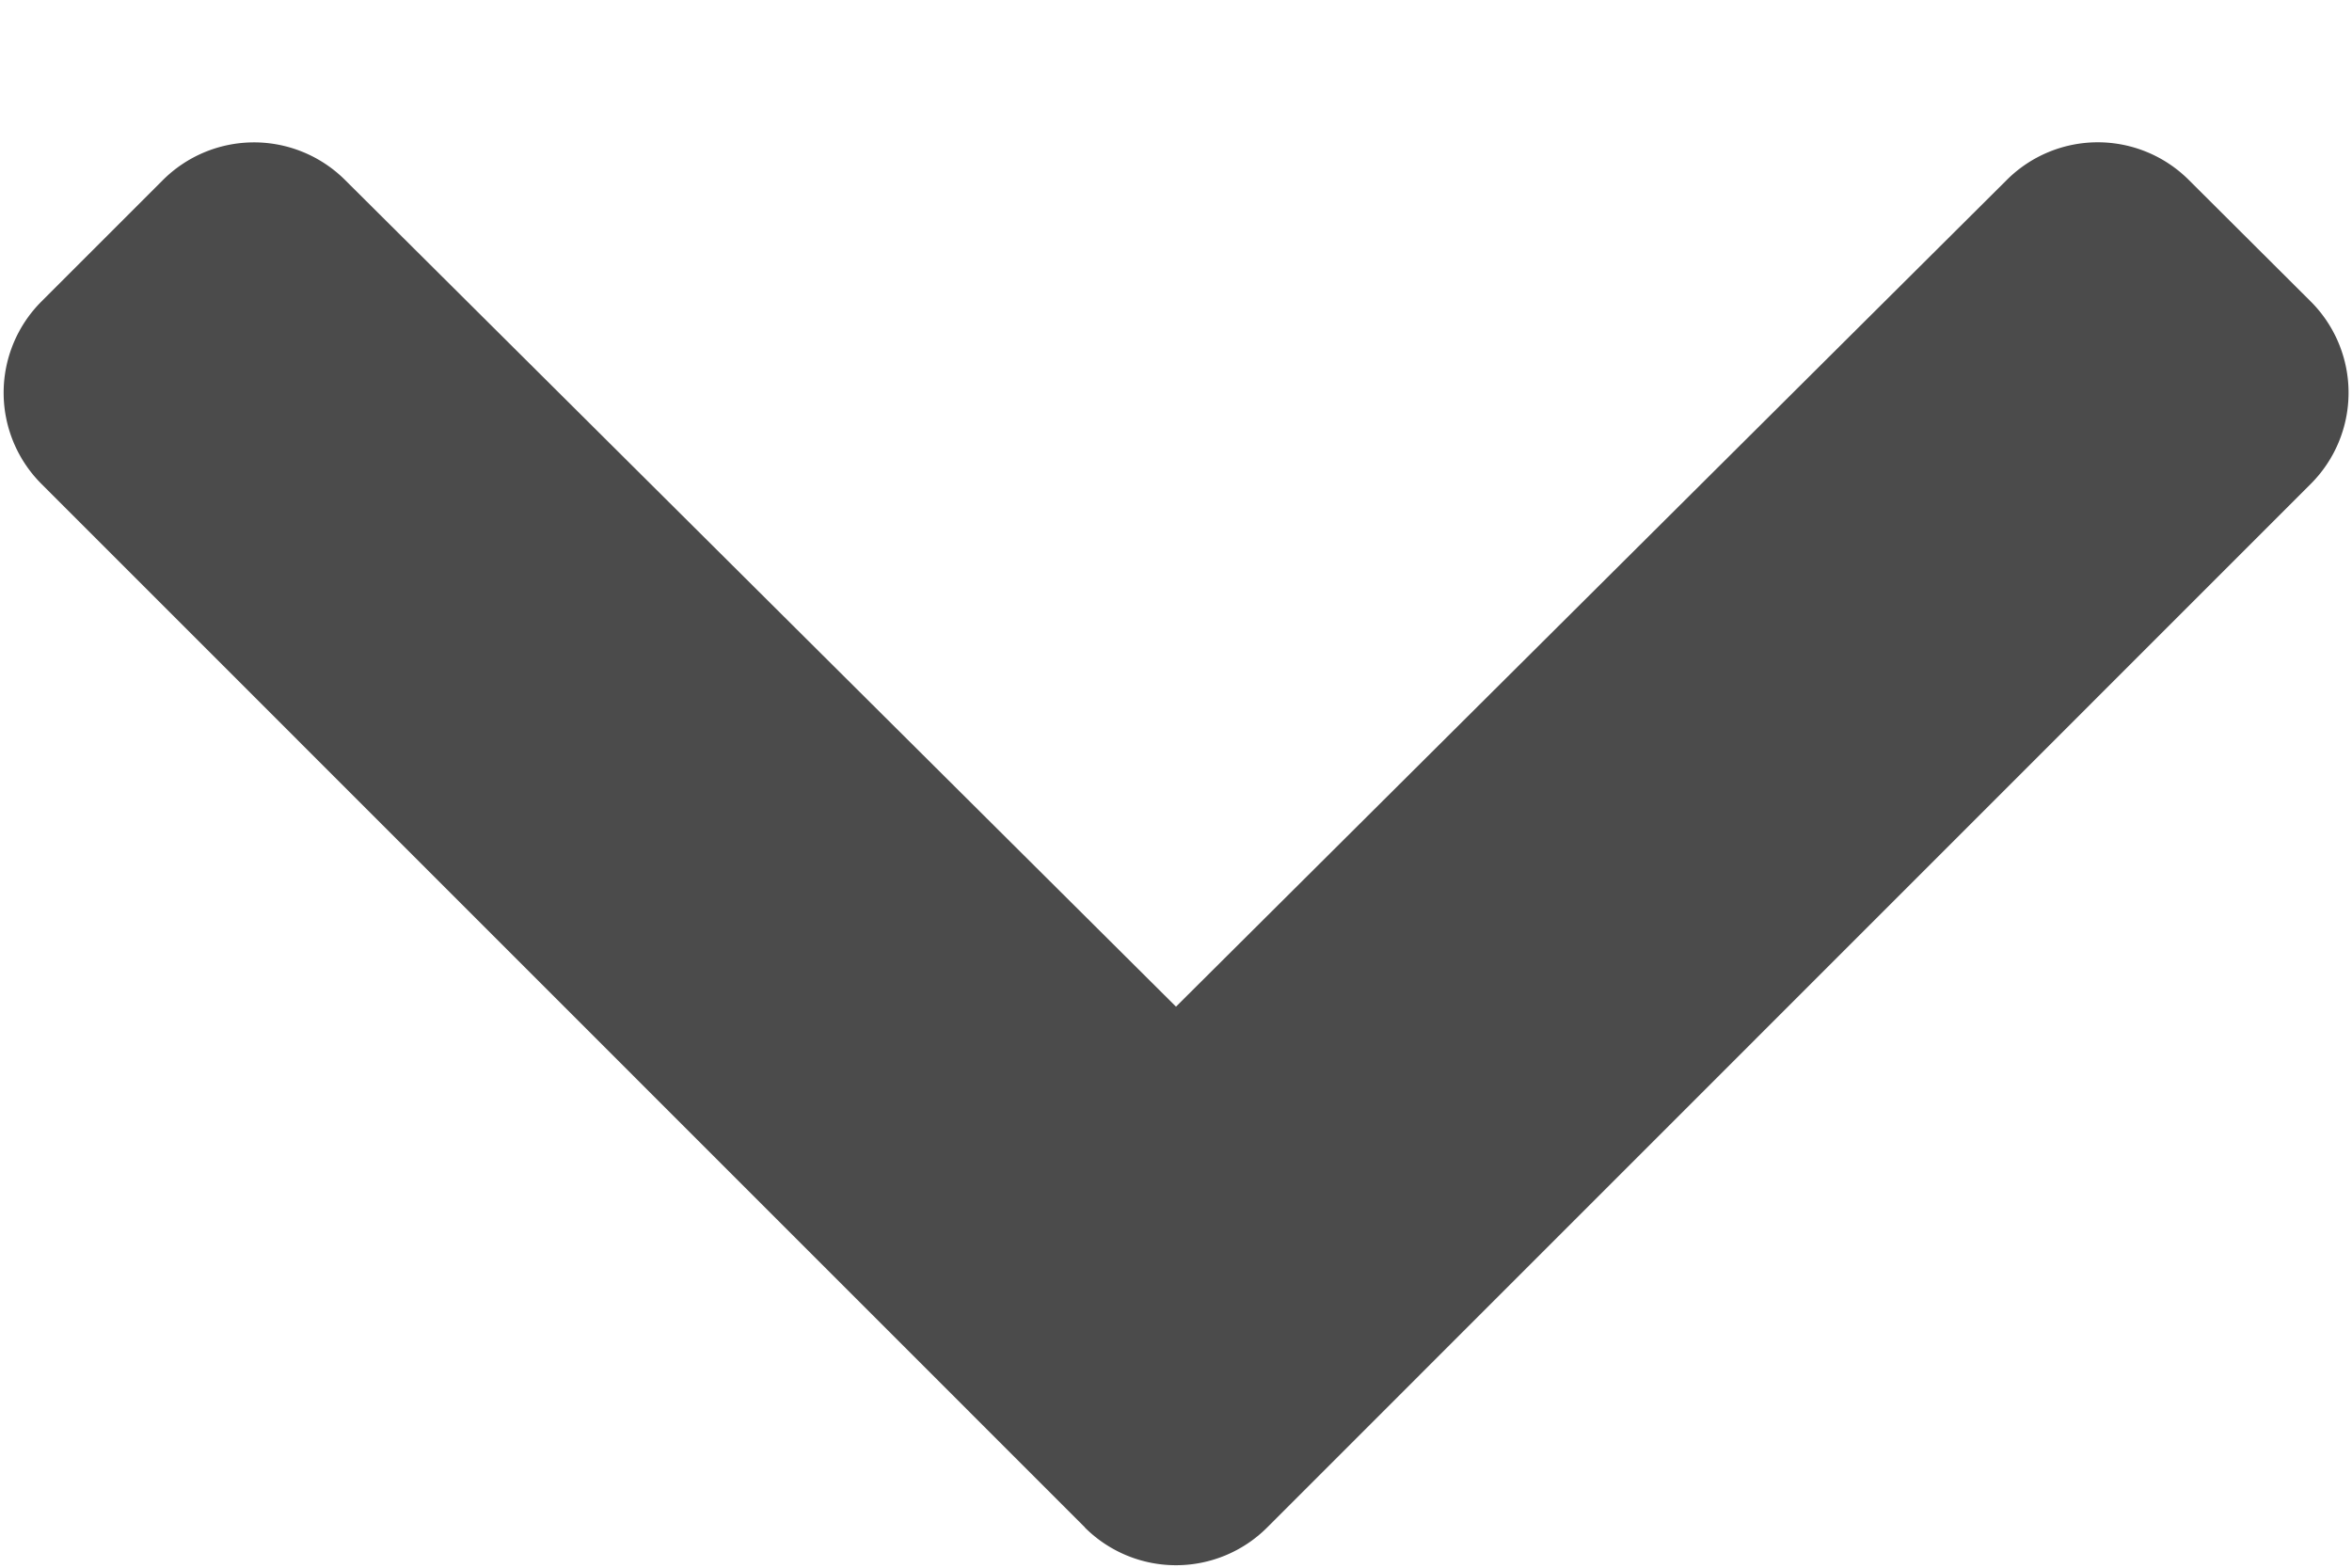 <svg width="12" height="8" viewBox="0 0 12 8" xmlns="http://www.w3.org/2000/svg">
    <path d="M5.535 7.794.211 2.469a.658.658 0 0 1 0-.93L.83.92a.658.658 0 0 1 .93-.002L6 5.137l4.24-4.22a.657.657 0 0 1 .928.002l.622.62a.658.658 0 0 1 0 .93L6.465 7.795a.658.658 0 0 1-.93 0z" fill="#4B4B4B" fill-rule="nonzero"/>
</svg>
